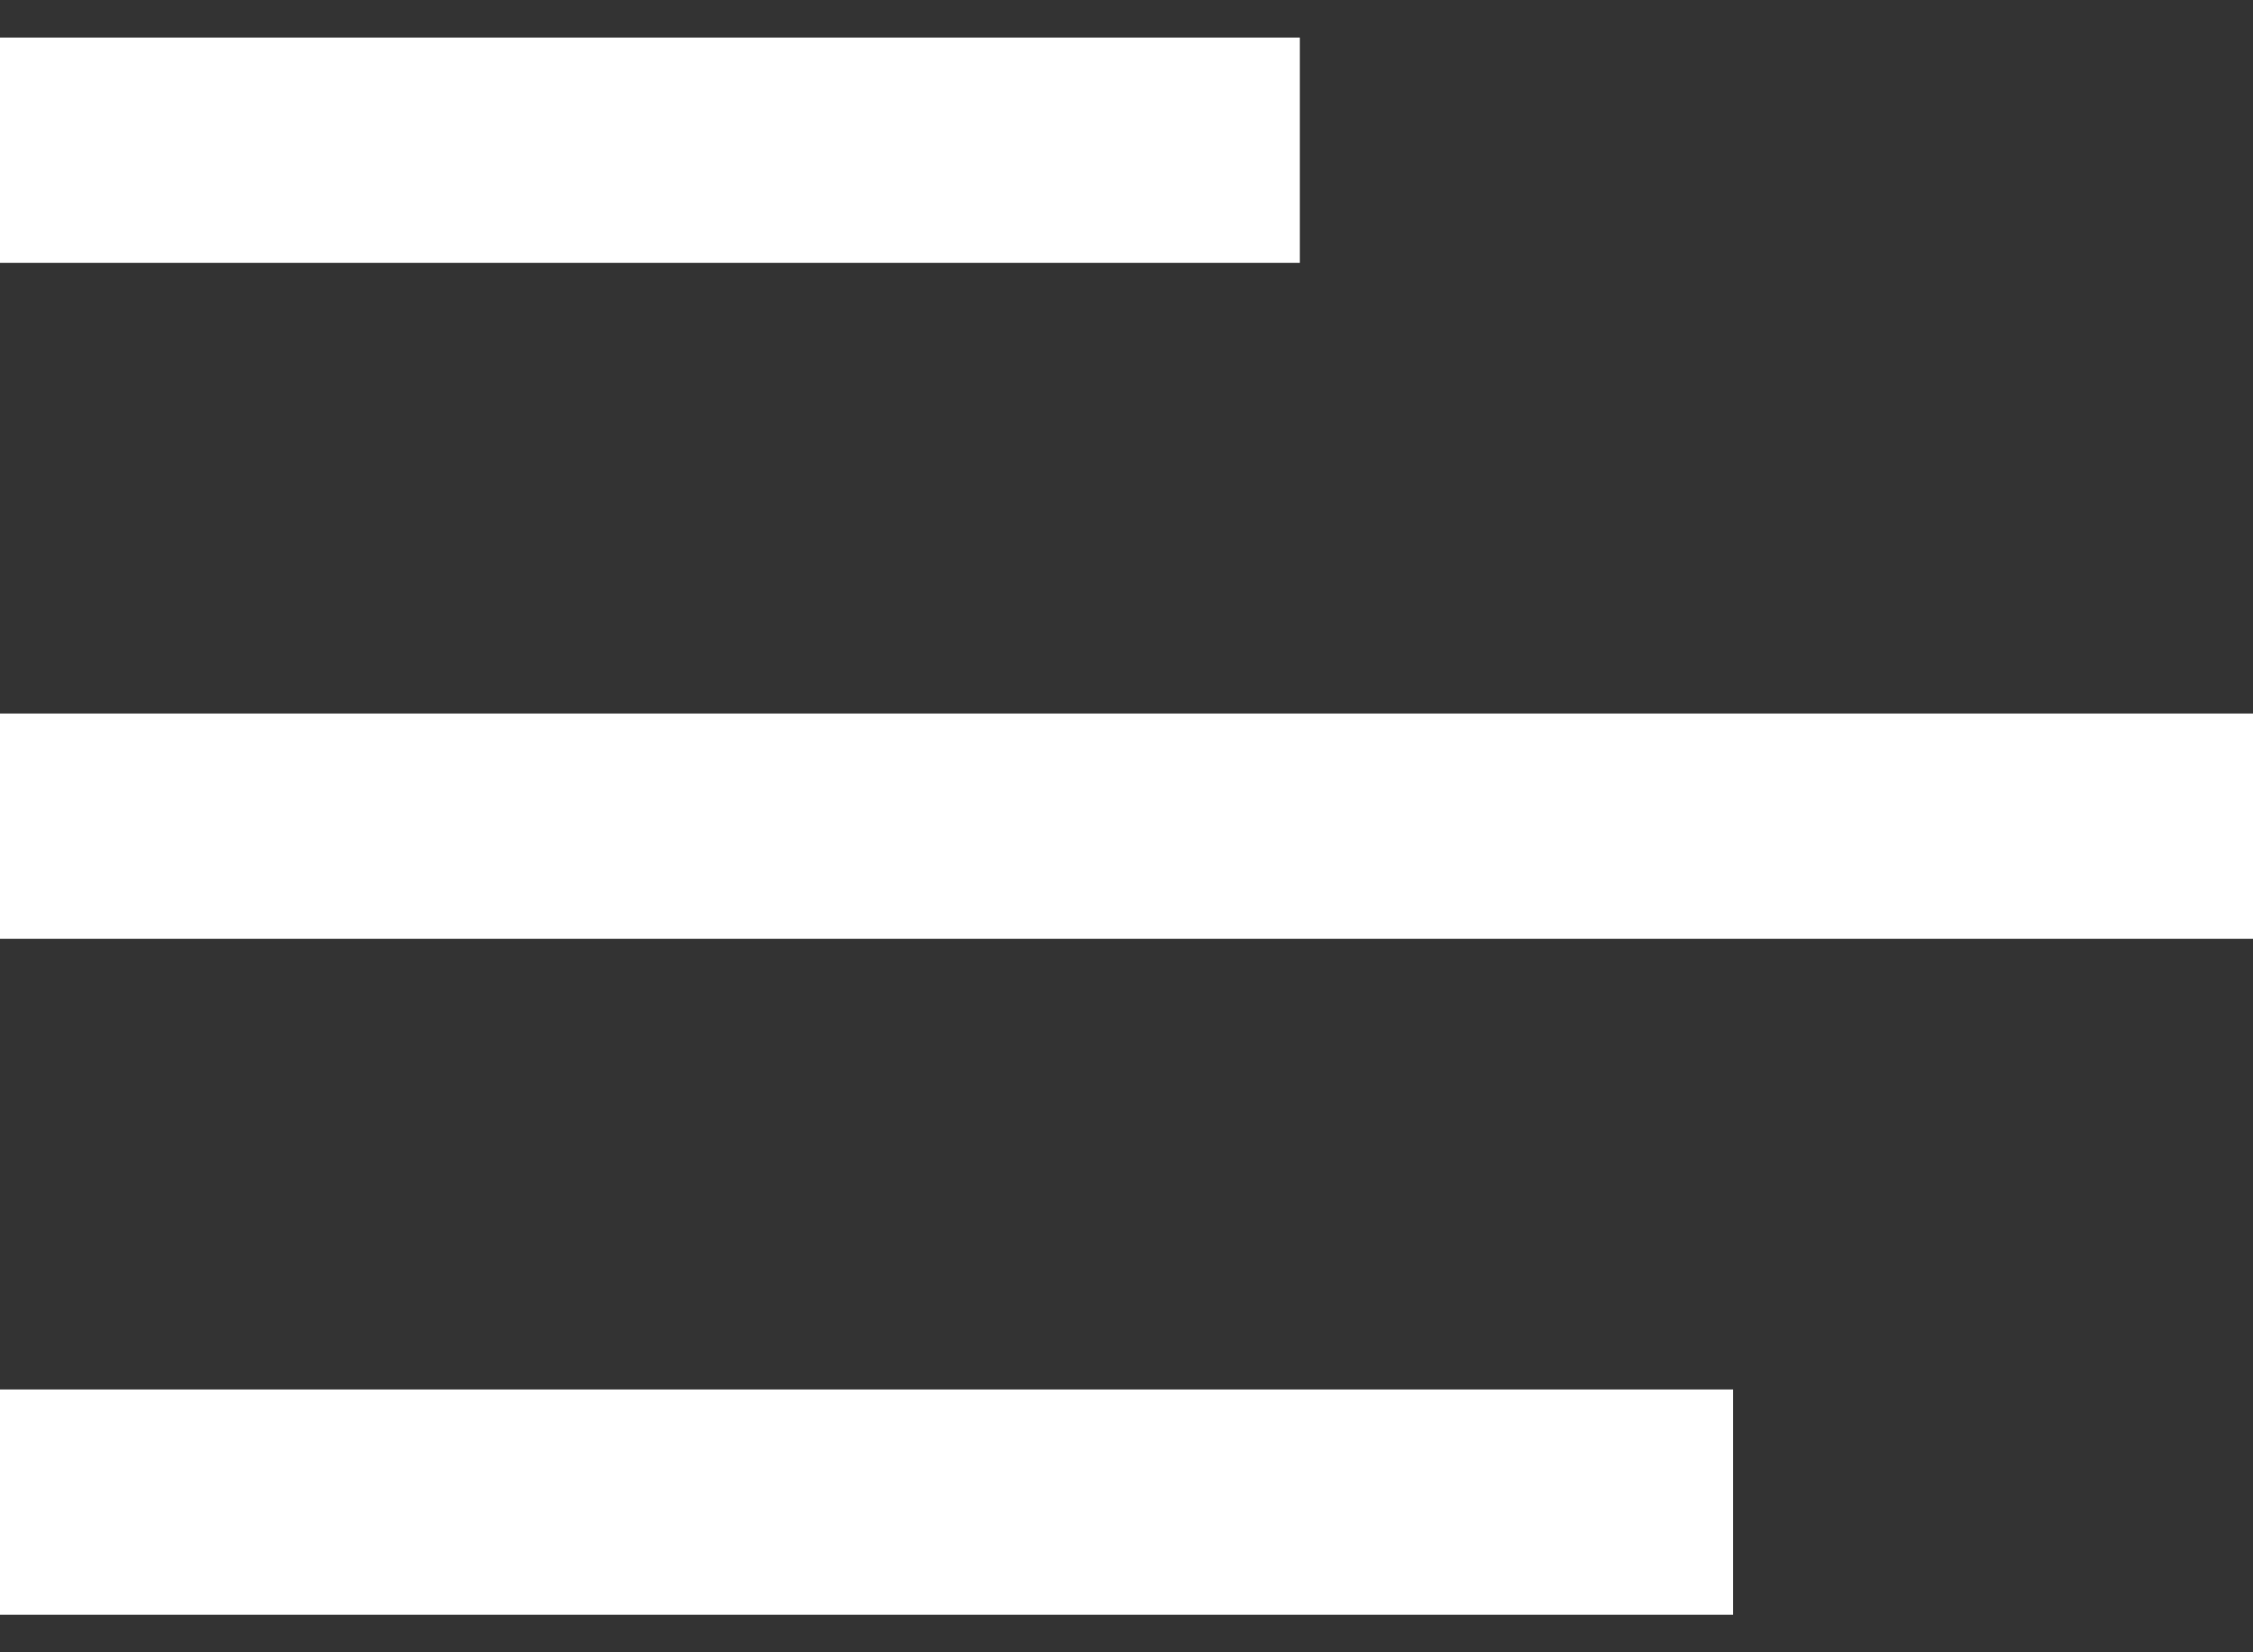 <svg width="30" height="22" viewBox="0 0 30 22" fill="none" xmlns="http://www.w3.org/2000/svg">
<rect x="0" y="0" width="30" height="22" fill="#333333" stroke="none"/>
<rect y="0.5" width="17.308" height="3" fill="white"/>
<rect y="9.5" width="30" height="3" fill="white"/>
<rect y="18.5" width="23.077" height="3" fill="white"/>
</svg>
